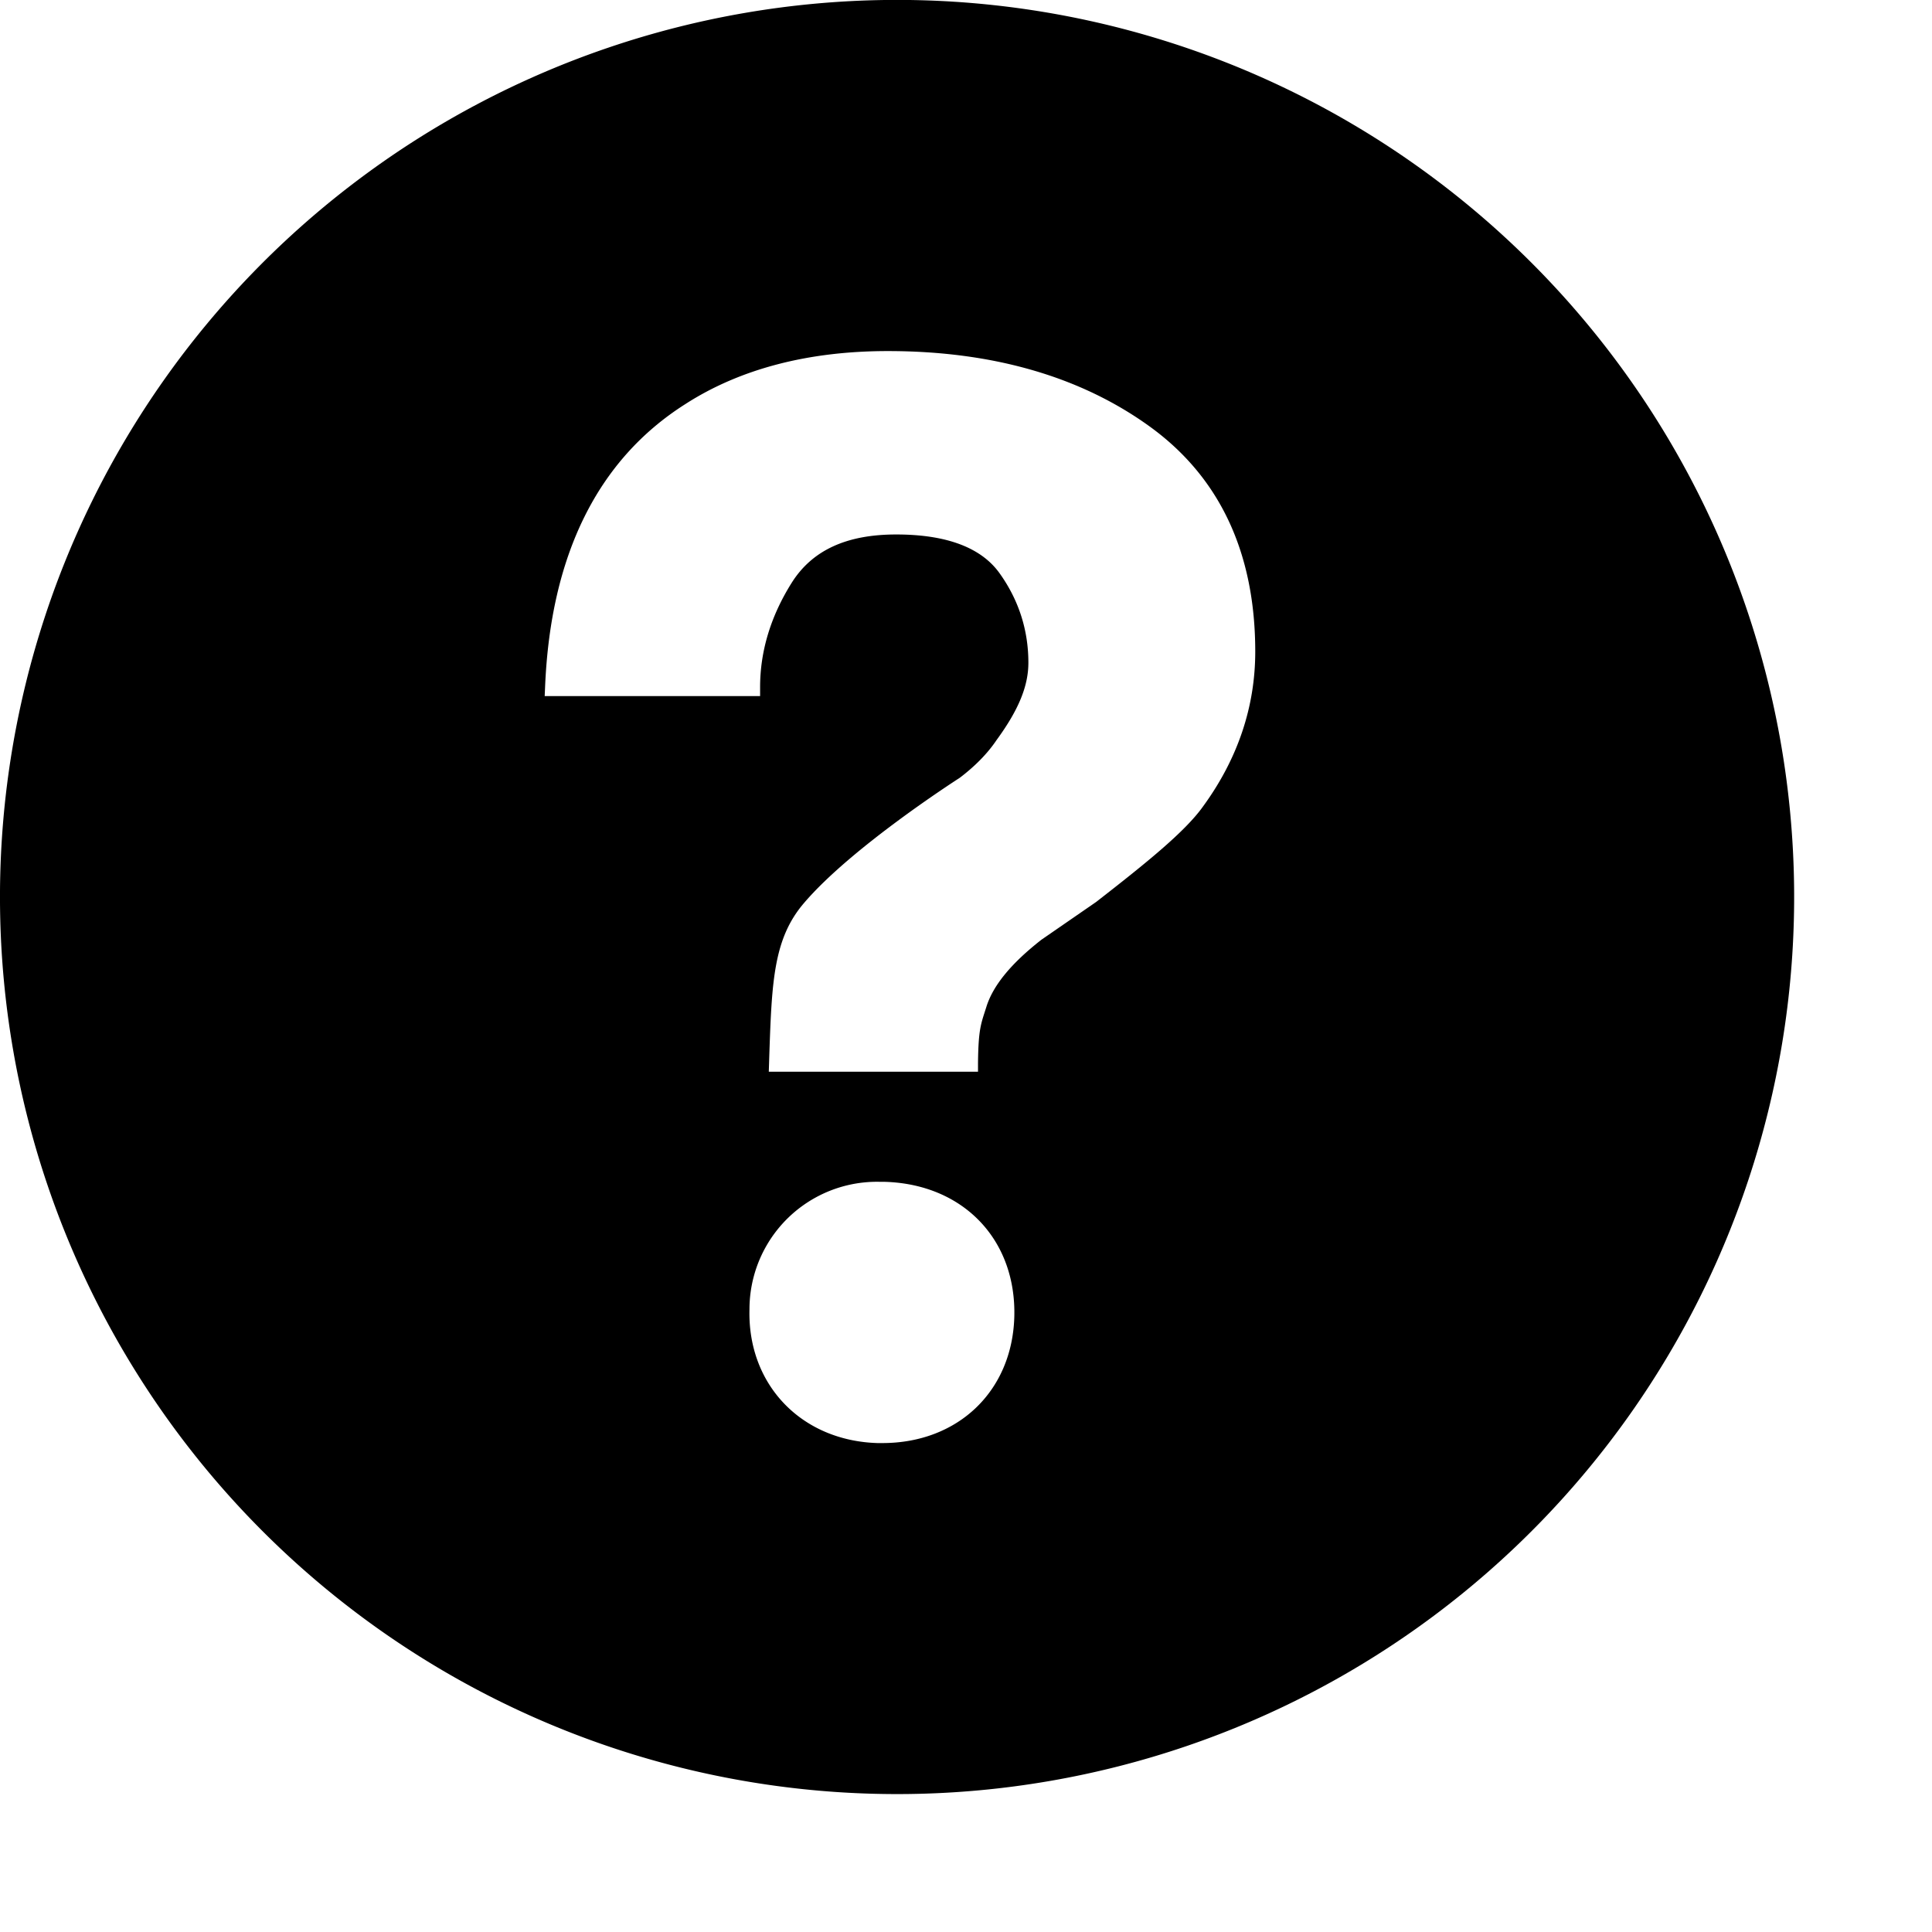 <svg xmlns="http://www.w3.org/2000/svg" width="24" height="24" viewBox="0 0 14 14">
    <path fill-rule="nonzero" d="M6.413 0a6.5 6.5 0 1 0 .175 13 6.5 6.5 0 0 0-.175-13zm-.019 10.457h-.036c-.553-.017-.942-.425-.927-.97a.924.924 0 0 1 .95-.923h.031c.569.017.954.42.938.98-.016.538-.409.913-.956.913zm2.325-4.615c-.13.184-.416.414-.776.694l-.397.274c-.217.17-.349.329-.398.485-.039.124-.058.156-.061.407v.064H5.571l.004-.128c.018-.527.031-.837.25-1.093.342-.402 1.098-.888 1.13-.909.108-.082.2-.174.267-.274.16-.219.23-.391.23-.56 0-.236-.07-.454-.208-.647-.133-.187-.385-.282-.75-.282-.361 0-.609.115-.757.35-.152.242-.229.496-.229.756v.065H3.947l.003-.068c.04-.956.382-1.645 1.015-2.047.397-.256.892-.385 1.469-.385.755 0 1.393.183 1.895.545.509.367.767.916.767 1.633 0 .4-.127.777-.377 1.12z"/>
</svg>
